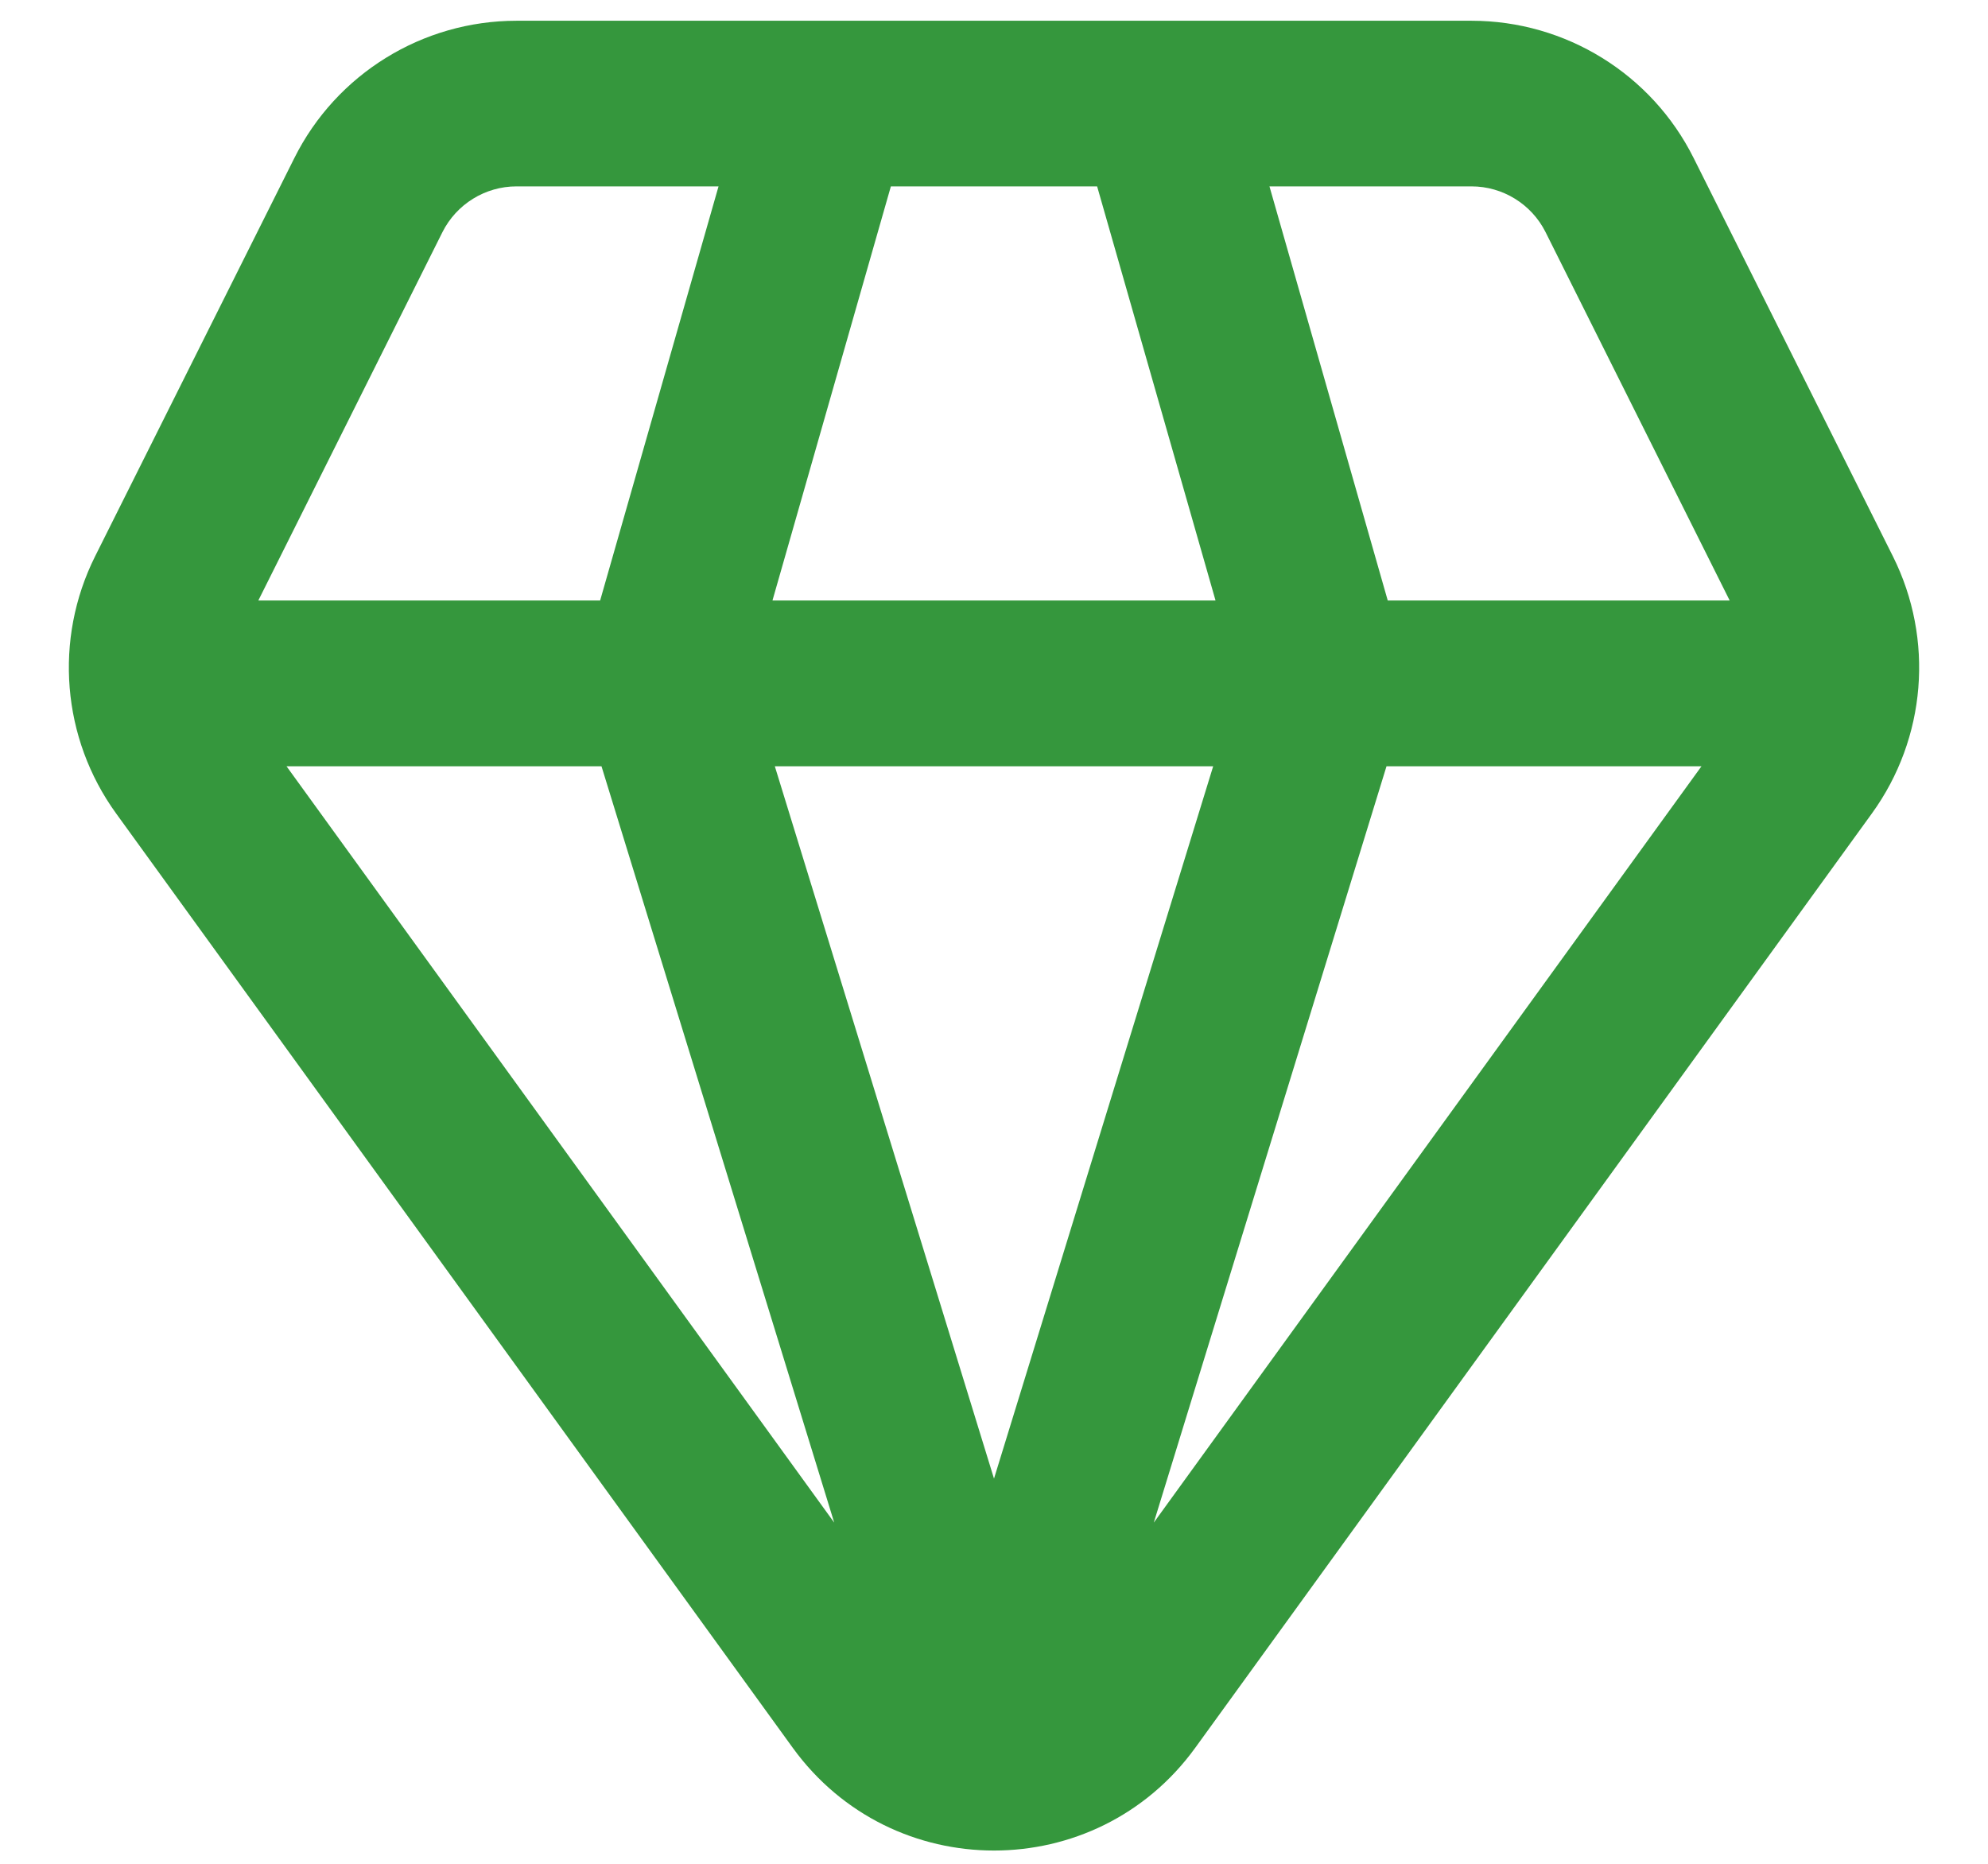 <svg width="16" height="15" viewBox="0 0 16 15" fill="none" xmlns="http://www.w3.org/2000/svg">
<path fill-rule="evenodd" clip-rule="evenodd" d="M4.157 0.167C3.4 0.167 2.707 0.595 2.369 1.272L0.765 4.478C0.432 5.145 0.497 5.942 0.934 6.546L6.38 14.066C7.179 15.169 8.821 15.169 9.62 14.066L15.066 6.546C15.503 5.942 15.568 5.145 15.235 4.478L13.631 1.272C13.293 0.595 12.6 0.167 11.843 0.167H4.157ZM3.561 1.868C3.674 1.643 3.905 1.5 4.157 1.5H5.783L4.83 4.833H2.079L3.561 1.868ZM6.217 4.833L7.17 1.5H8.83L9.783 4.833H6.217ZM9.764 6.167H6.236L8 11.9L9.764 6.167ZM9.286 12.254L11.159 6.167H13.694L9.286 12.254ZM11.169 4.833L10.217 1.5H11.843C12.095 1.5 12.326 1.643 12.439 1.868L13.921 4.833H11.169ZM2.306 6.167H4.841L6.714 12.254L2.306 6.167Z" fill="#35973D"/>
</svg>
